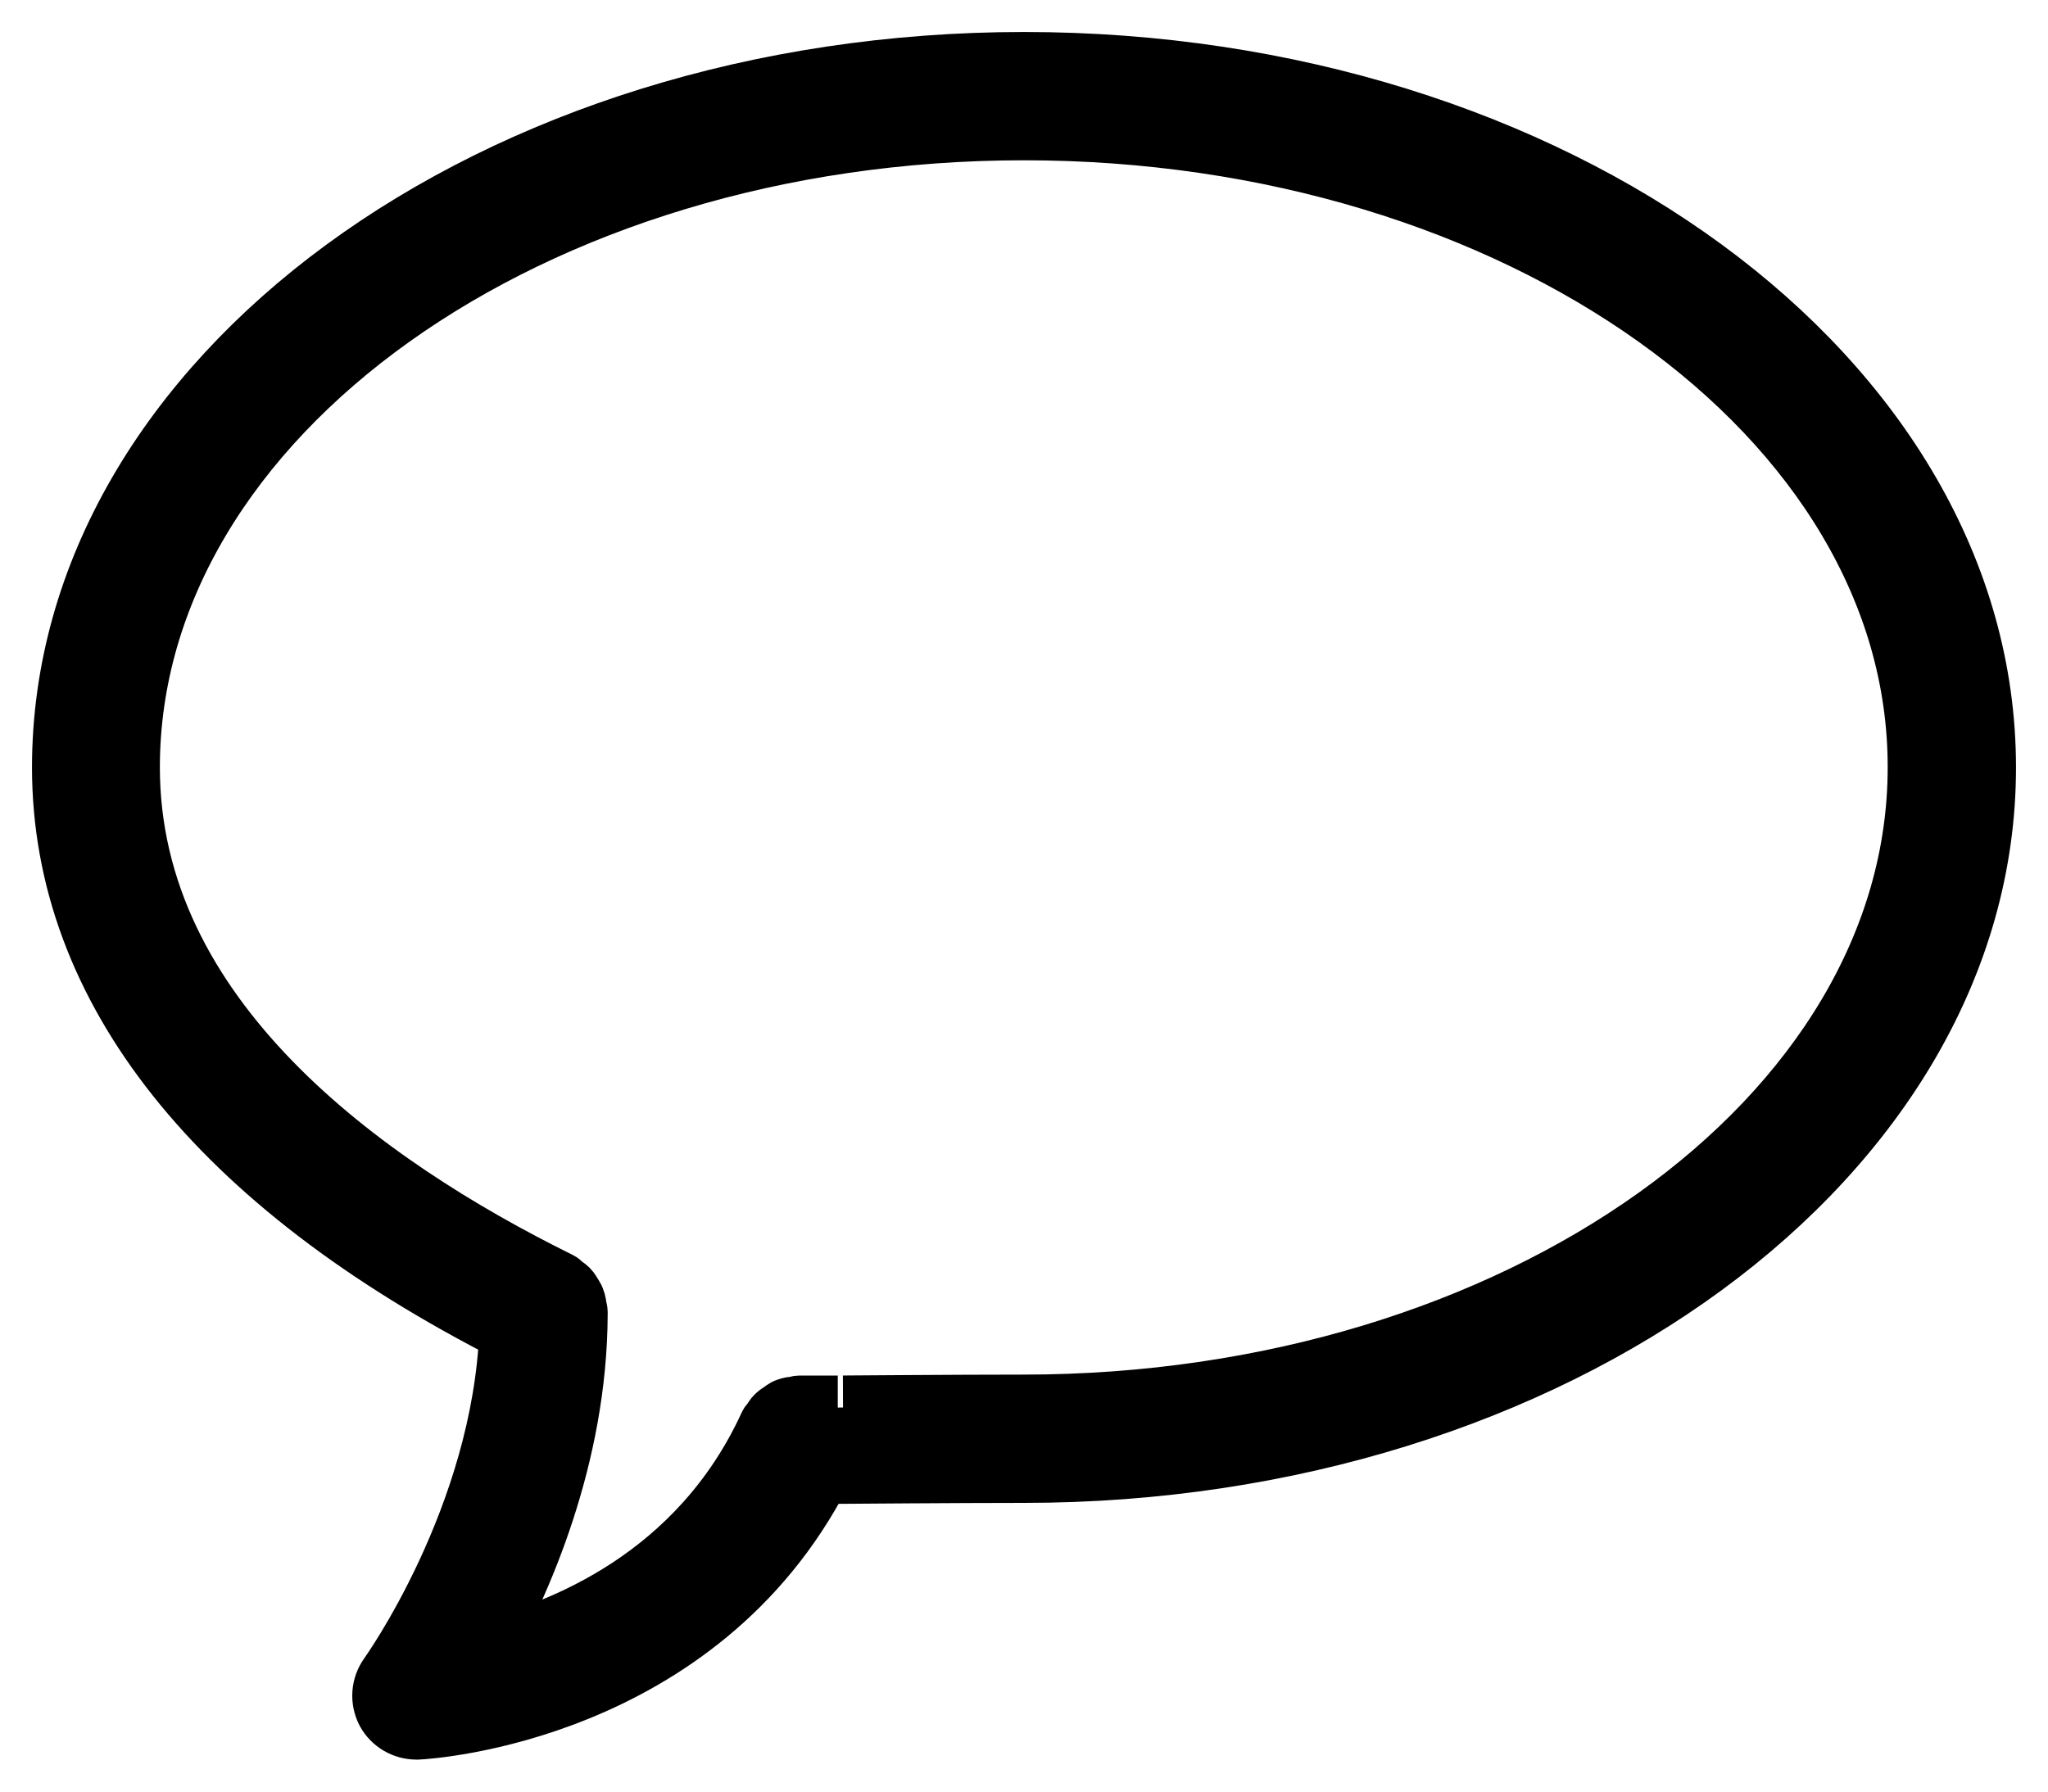 <svg width="32" height="28" viewBox="0 0 32 28" fill="none" xmlns="http://www.w3.org/2000/svg">
<path fill-rule="evenodd" clip-rule="evenodd" d="M16 22.988C14.98 22.988 13.105 23.003 13.105 23.003H12.805C10.885 26.73 6.707 26.992 6.527 27C6.52 27 6.513 27 6.505 27C6.325 27 6.152 26.902 6.062 26.738C5.973 26.565 5.987 26.363 6.1 26.205C6.115 26.183 7.878 23.723 7.99 20.798C3.422 18.473 1 15.436 1 11.994C1 5.935 7.728 1 16 1C24.273 1 31 5.927 31 11.994C31 18.053 24.273 22.988 16 22.988ZM16 2.005C8.283 2.005 1.998 6.489 1.998 11.994C1.998 15.916 5.65 18.541 8.717 20.056C8.74 20.063 8.755 20.086 8.77 20.101C8.8 20.123 8.83 20.138 8.86 20.168C8.883 20.191 8.898 20.221 8.912 20.243C8.928 20.273 8.95 20.296 8.957 20.326C8.973 20.363 8.973 20.393 8.98 20.431C8.98 20.453 8.995 20.476 8.995 20.506C8.995 20.513 8.995 20.521 8.995 20.528V20.536C8.988 22.763 8.117 24.728 7.495 25.838C8.785 25.53 10.945 24.675 12.04 22.291C12.047 22.268 12.07 22.253 12.085 22.23C12.107 22.201 12.123 22.163 12.152 22.14C12.175 22.118 12.205 22.103 12.235 22.081C12.258 22.066 12.28 22.043 12.31 22.035C12.348 22.02 12.393 22.013 12.43 22.013C12.453 22.013 12.467 21.998 12.49 21.998H12.505H13.09C13.082 21.998 14.965 21.983 15.992 21.983C23.71 21.983 29.995 17.498 29.995 11.994C30.003 6.489 23.718 2.005 16 2.005Z" fill="black" stroke="black"/>
</svg>
